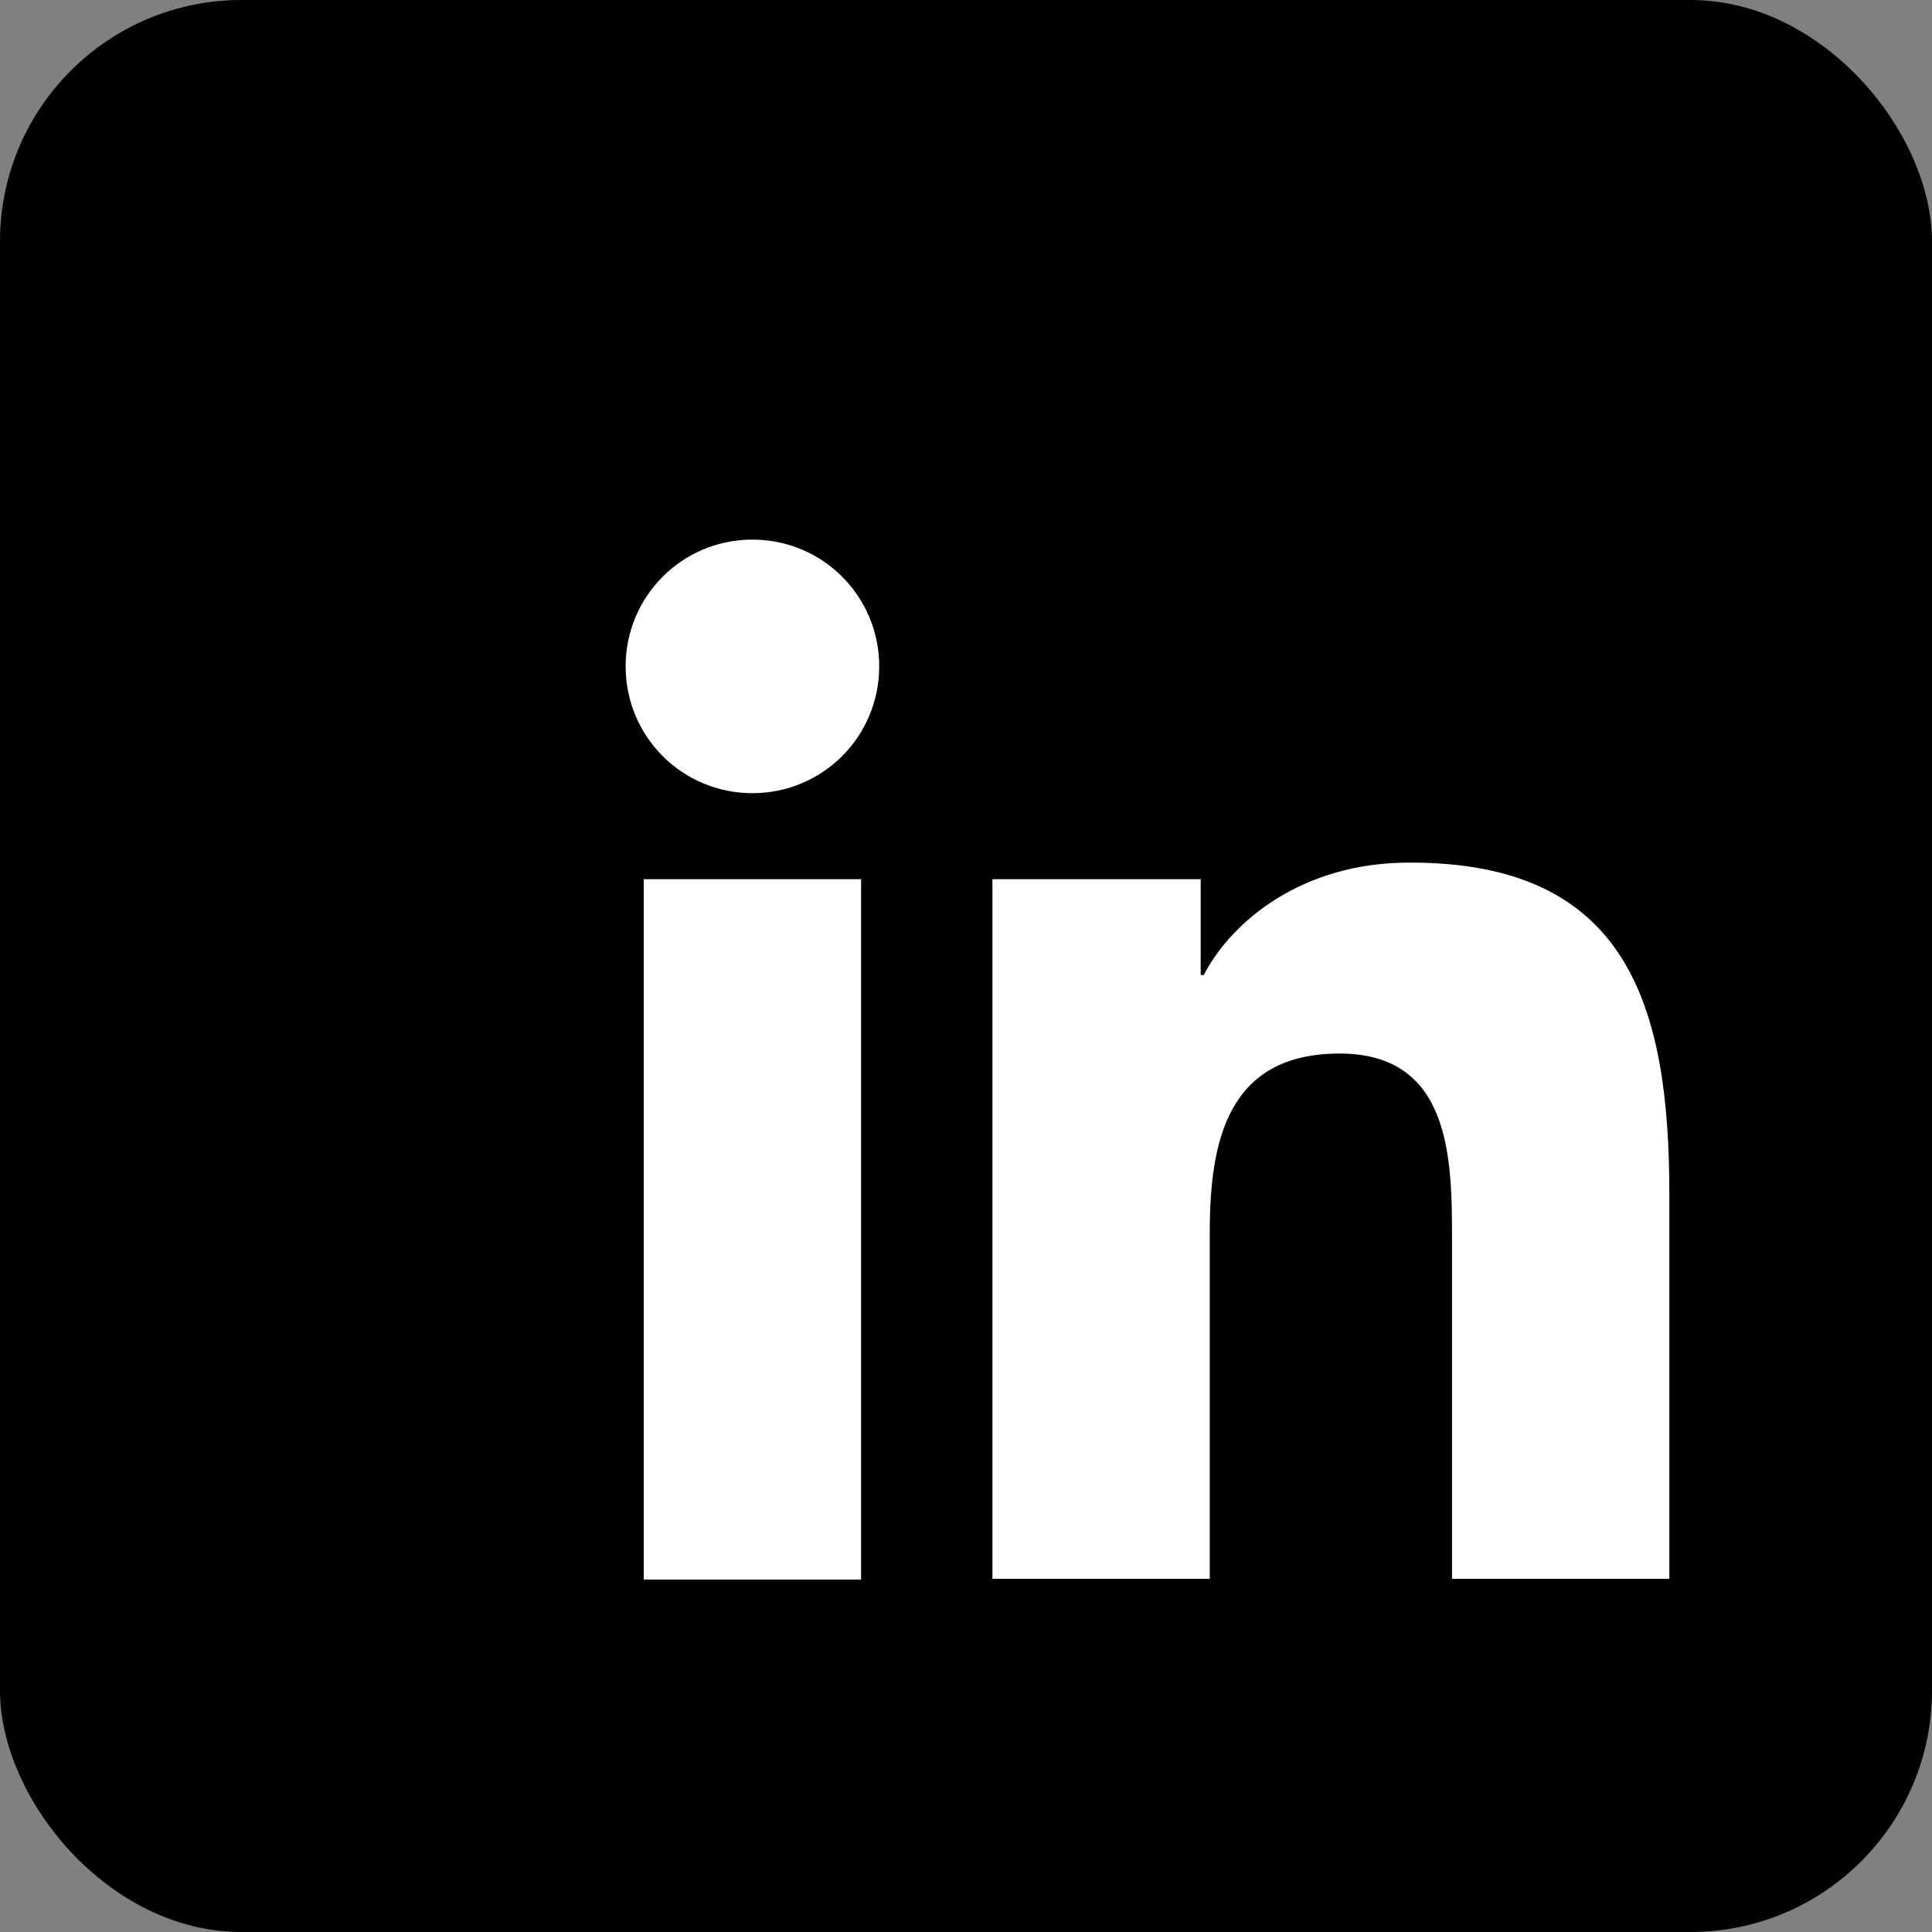 <?xml version="1.0" encoding="UTF-8"?>
<svg width="256" height="256" version="1.1" viewBox="0 0 256 256" xmlns="http://www.w3.org/2000/svg">
    <rect x="0" y="0" width="256" height="256" fill="#808080" stroke="none"/>
    <g>
        <rect width="256" height="256" fill="#000000" rx="32"/>
        <path d="m128 256c70.692 0 128-57.308 128-128s-57.308-128-128-128c-70.692 0-128 57.308-128 128s57.308 128 128 128z" fill="#000000"/>
        <path d="M116.5 88.3c0 9.3-7.5 16.8-16.8 16.8s-16.8-7.5-16.8-16.8 7.5-16.8 16.8-16.8 16.8 7.5 16.8 16.8zM85.3 116.5h28.8v92.8H85.3v-92.8zm46.2 0h27.6v12.7h.4c3.8-7.3 13.2-14.9 27.2-14.9 29.1-.1 34.5 19.1 34.5 44v50.9h-28.8v-45.1c0-10.7-.2-24.5-14.9-24.5-14.9 0-17.2 11.7-17.2 23.7v45.9h-28.8v-92.7z" fill="#ffffff"/>
    </g>
</svg> 